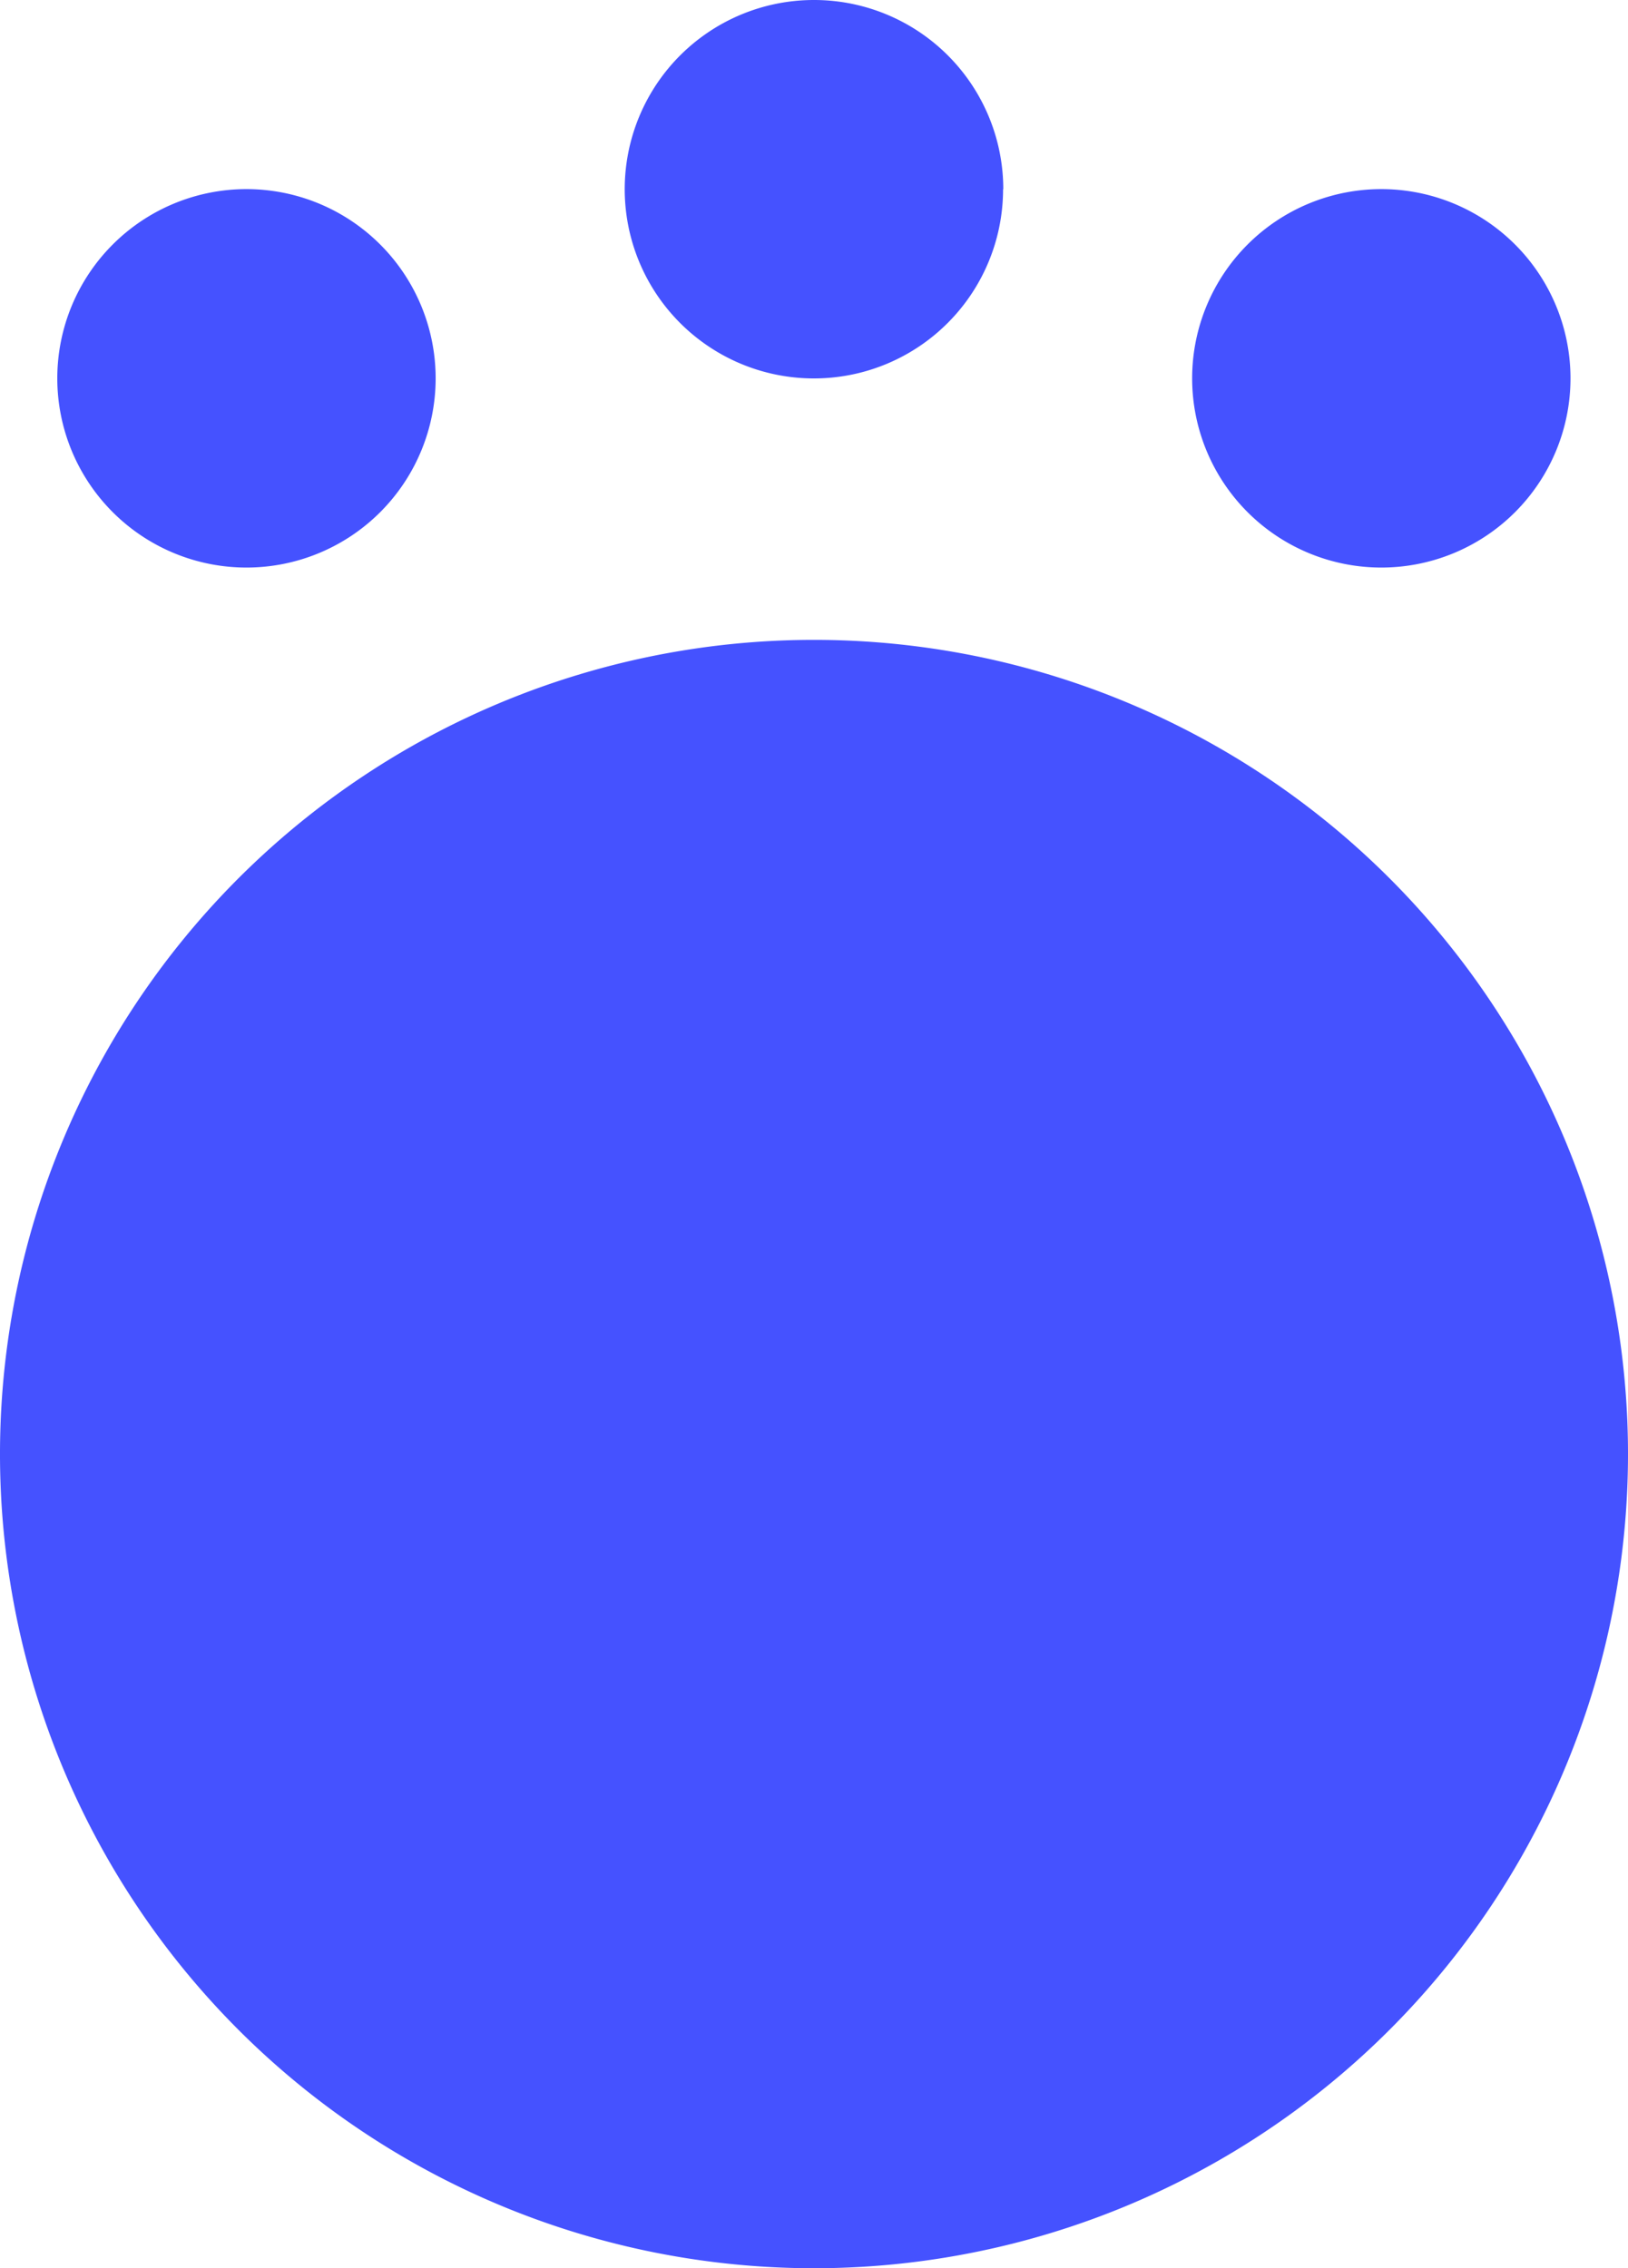 <svg xmlns="http://www.w3.org/2000/svg" xmlns:xlink="http://www.w3.org/1999/xlink" width="15.628" height="21.769" viewBox="0 0 15.628 21.769">
  <defs>
    <clipPath id="clip-path">
      <rect id="Rectangle_477" data-name="Rectangle 477" width="15.628" height="21.769" fill="none"/>
    </clipPath>
  </defs>
  <g id="Group_768" data-name="Group 768" transform="translate(0 0)">
    <g id="Group_767" data-name="Group 767" transform="translate(0 0)" clip-path="url(#clip-path)">
      <path id="Path_635" data-name="Path 635" d="M15.628,22.54a7.814,7.814,0,1,1-7.814-7.814,7.814,7.814,0,0,1,7.814,7.814" transform="translate(0 -8.585)" fill="#4552ff"/>
      <path id="Path_636" data-name="Path 636" d="M4.953,6.169A1.816,1.816,0,1,1,3.137,4.353,1.816,1.816,0,0,1,4.953,6.169" transform="translate(-0.771 -2.538)" fill="#4552ff"/>
      <path id="Path_637" data-name="Path 637" d="M18.014,1.816A1.816,1.816,0,1,1,16.2,0a1.816,1.816,0,0,1,1.816,1.816" transform="translate(-8.385 0)" fill="#4552ff"/>
      <path id="Path_638" data-name="Path 638" d="M31.075,6.169a1.816,1.816,0,1,1-1.816-1.816,1.816,1.816,0,0,1,1.816,1.816" transform="translate(-15.999 -2.538)" fill="#4552ff"/>
    </g>
  </g>
</svg>
